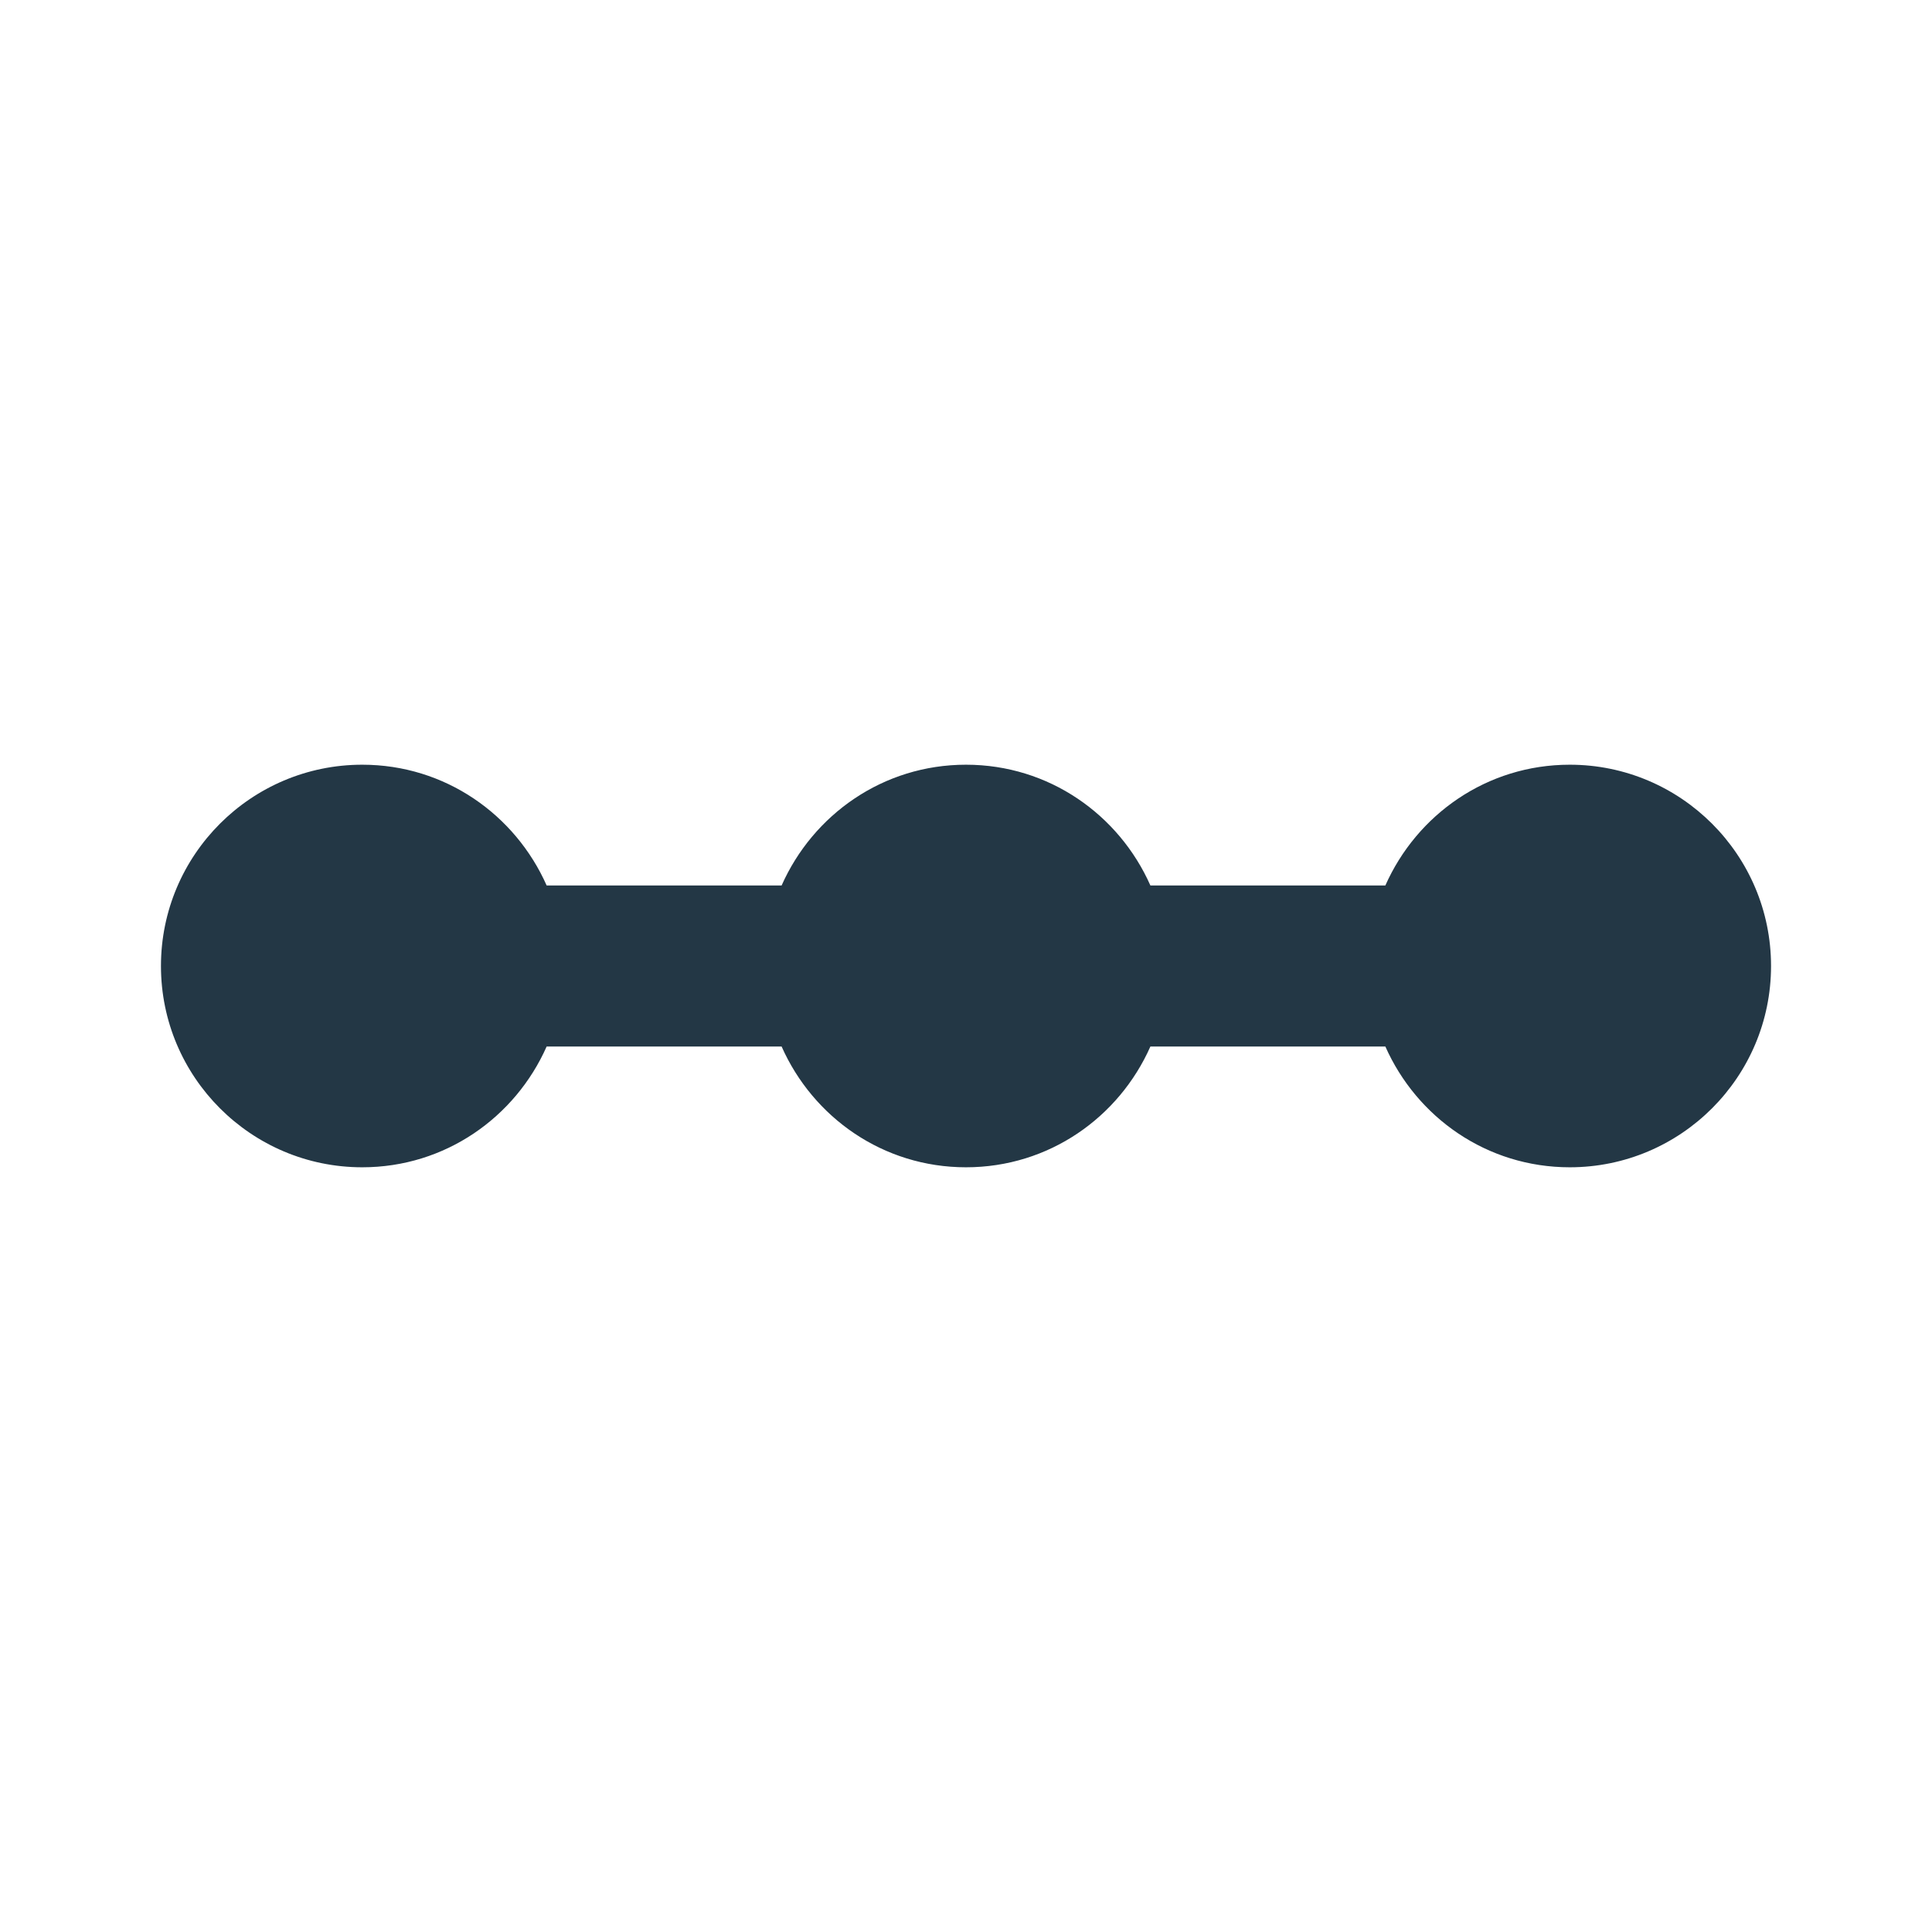 <?xml version="1.0" encoding="UTF-8"?>
<svg width="16px" height="16px" viewBox="0 0 16 16" version="1.1" xmlns="http://www.w3.org/2000/svg" xmlns:xlink="http://www.w3.org/1999/xlink">
    <title>Icons/Editor/linear-scale</title>
    <g id="Icons/Editor/linear-scale" stroke="none" stroke-width="1" fill="none" fill-rule="evenodd">
        <rect id="Spacer" fill-opacity="0" fill="#D8D8D8" x="0" y="0" width="16" height="16"></rect>
        <path d="M13,6.333 C12.313,6.333 11.733,6.747 11.473,7.333 L9.527,7.333 C9.267,6.747 8.687,6.333 8,6.333 C7.313,6.333 6.733,6.747 6.473,7.333 L4.527,7.333 C4.267,6.747 3.687,6.333 3,6.333 C2.08,6.333 1.333,7.08 1.333,8 C1.333,8.92 2.08,9.667 3,9.667 C3.687,9.667 4.267,9.253 4.527,8.667 L6.473,8.667 C6.733,9.253 7.313,9.667 8,9.667 C8.687,9.667 9.267,9.253 9.527,8.667 L11.473,8.667 C11.733,9.253 12.313,9.667 13,9.667 C13.92,9.667 14.667,8.92 14.667,8 C14.667,7.08 13.92,6.333 13,6.333 Z" id="Icons/Editor/ic_linear_scale_24px" fill="#233745" fill-rule="nonzero"></path>
    </g>
</svg>